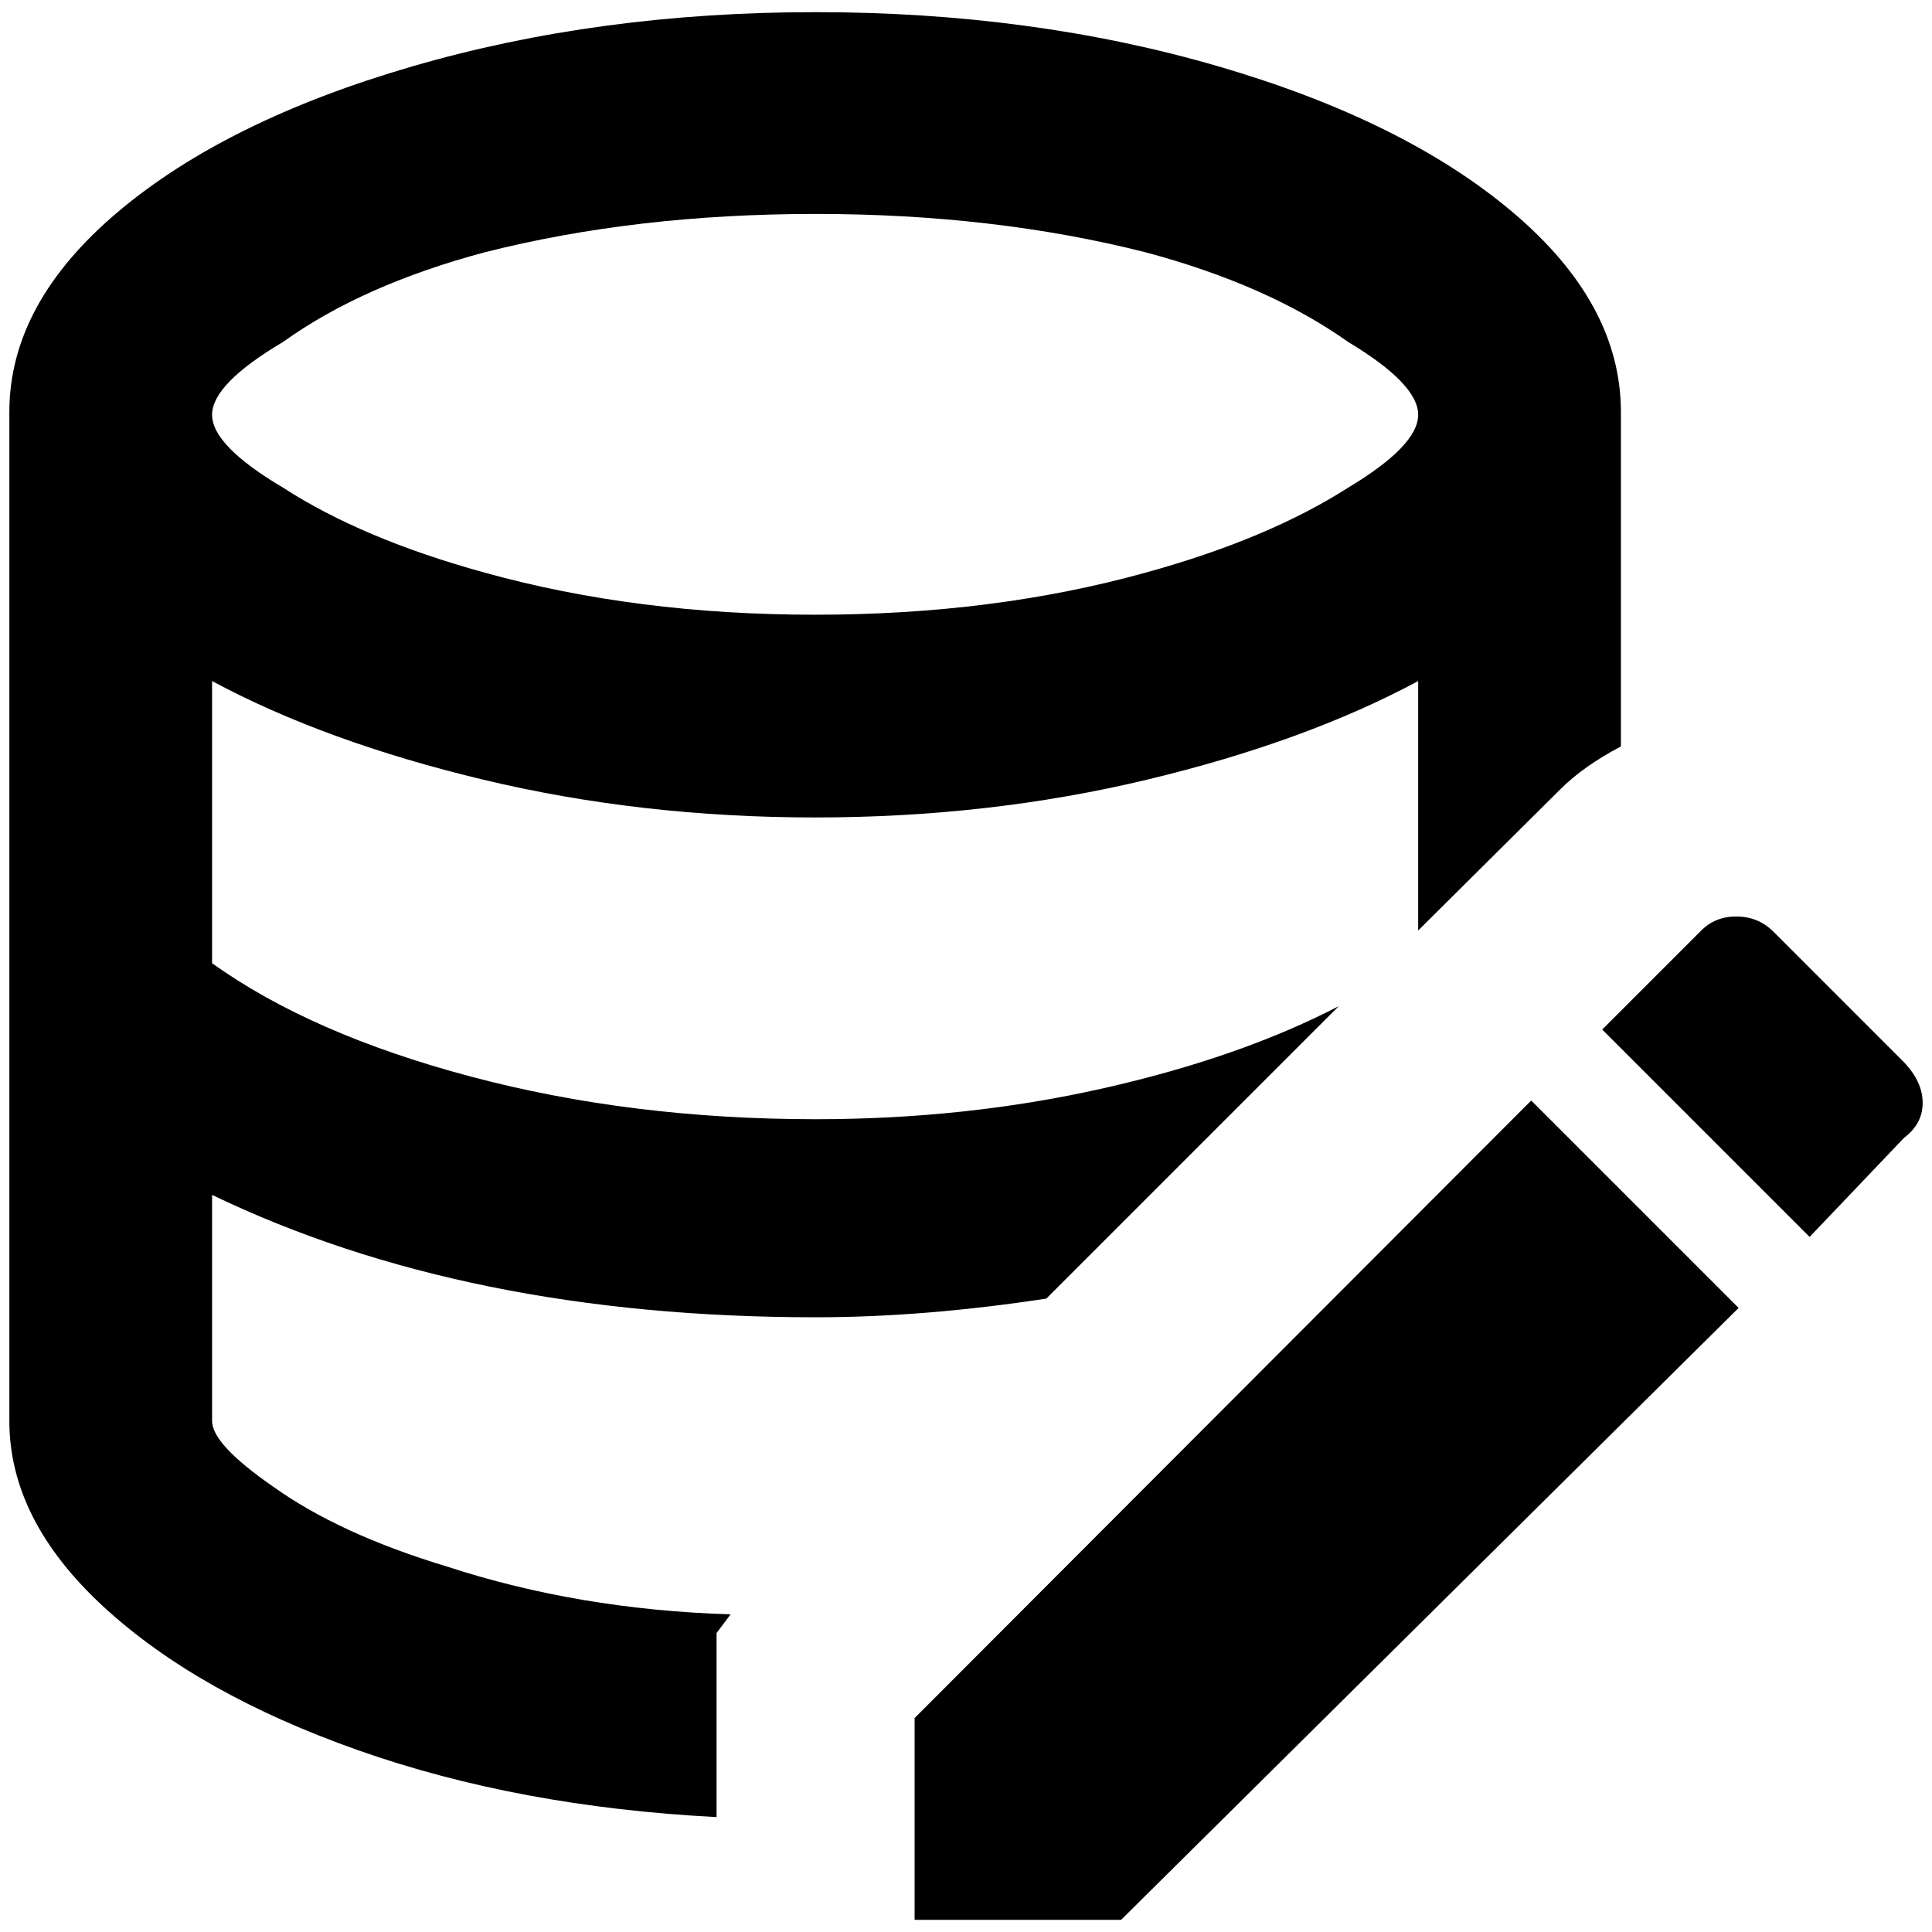 <?xml version="1.0" standalone="no"?>
<!DOCTYPE svg PUBLIC "-//W3C//DTD SVG 1.1//EN" "http://www.w3.org/Graphics/SVG/1.1/DTD/svg11.dtd" >
<svg xmlns="http://www.w3.org/2000/svg" xmlns:xlink="http://www.w3.org/1999/xlink" version="1.1" width="2048" height="2048" viewBox="-10 0 2068 2048">
   <path fill="currentColor"
d="M863 1400q116 0 247 -20l313 -313q-106 55 -252.5 88t-307.5 33q-197 0 -368.5 -45.5t-277.5 -121.5v-302q121 65 290 105.5t355.5 40.5t355.5 -40.5t290 -105.5v267l152 -151q25 -25 65 -46v-358q0 -116 -116 -214t-315 -156t-431 -58t-431.5 58t-315.5 156t-116 214
v1080q0 106 101 199t272.5 153.5t383.5 71.5v-197l15 -20q-162 -5 -303 -51q-116 -35 -187 -86q-65 -45 -65 -70v-242q272 131 646 131zM863 219q191 0 353 41q131 35 217 96q75 45 75 78t-75 78q-86 55 -217 91q-162 45 -353.5 45t-353.5 -45q-131 -36 -216 -91
q-76 -45 -76 -78t76 -78q85 -61 216 -96q162 -41 354 -41zM1629 1168l222 222l-661 655h-221v-216zM2028 1208l-101 106l-222 -222l106 -106q15 -15 37.5 -15t38.5 15l141 141q20 21 20 43.5t-20 37.5z" />
</svg>
